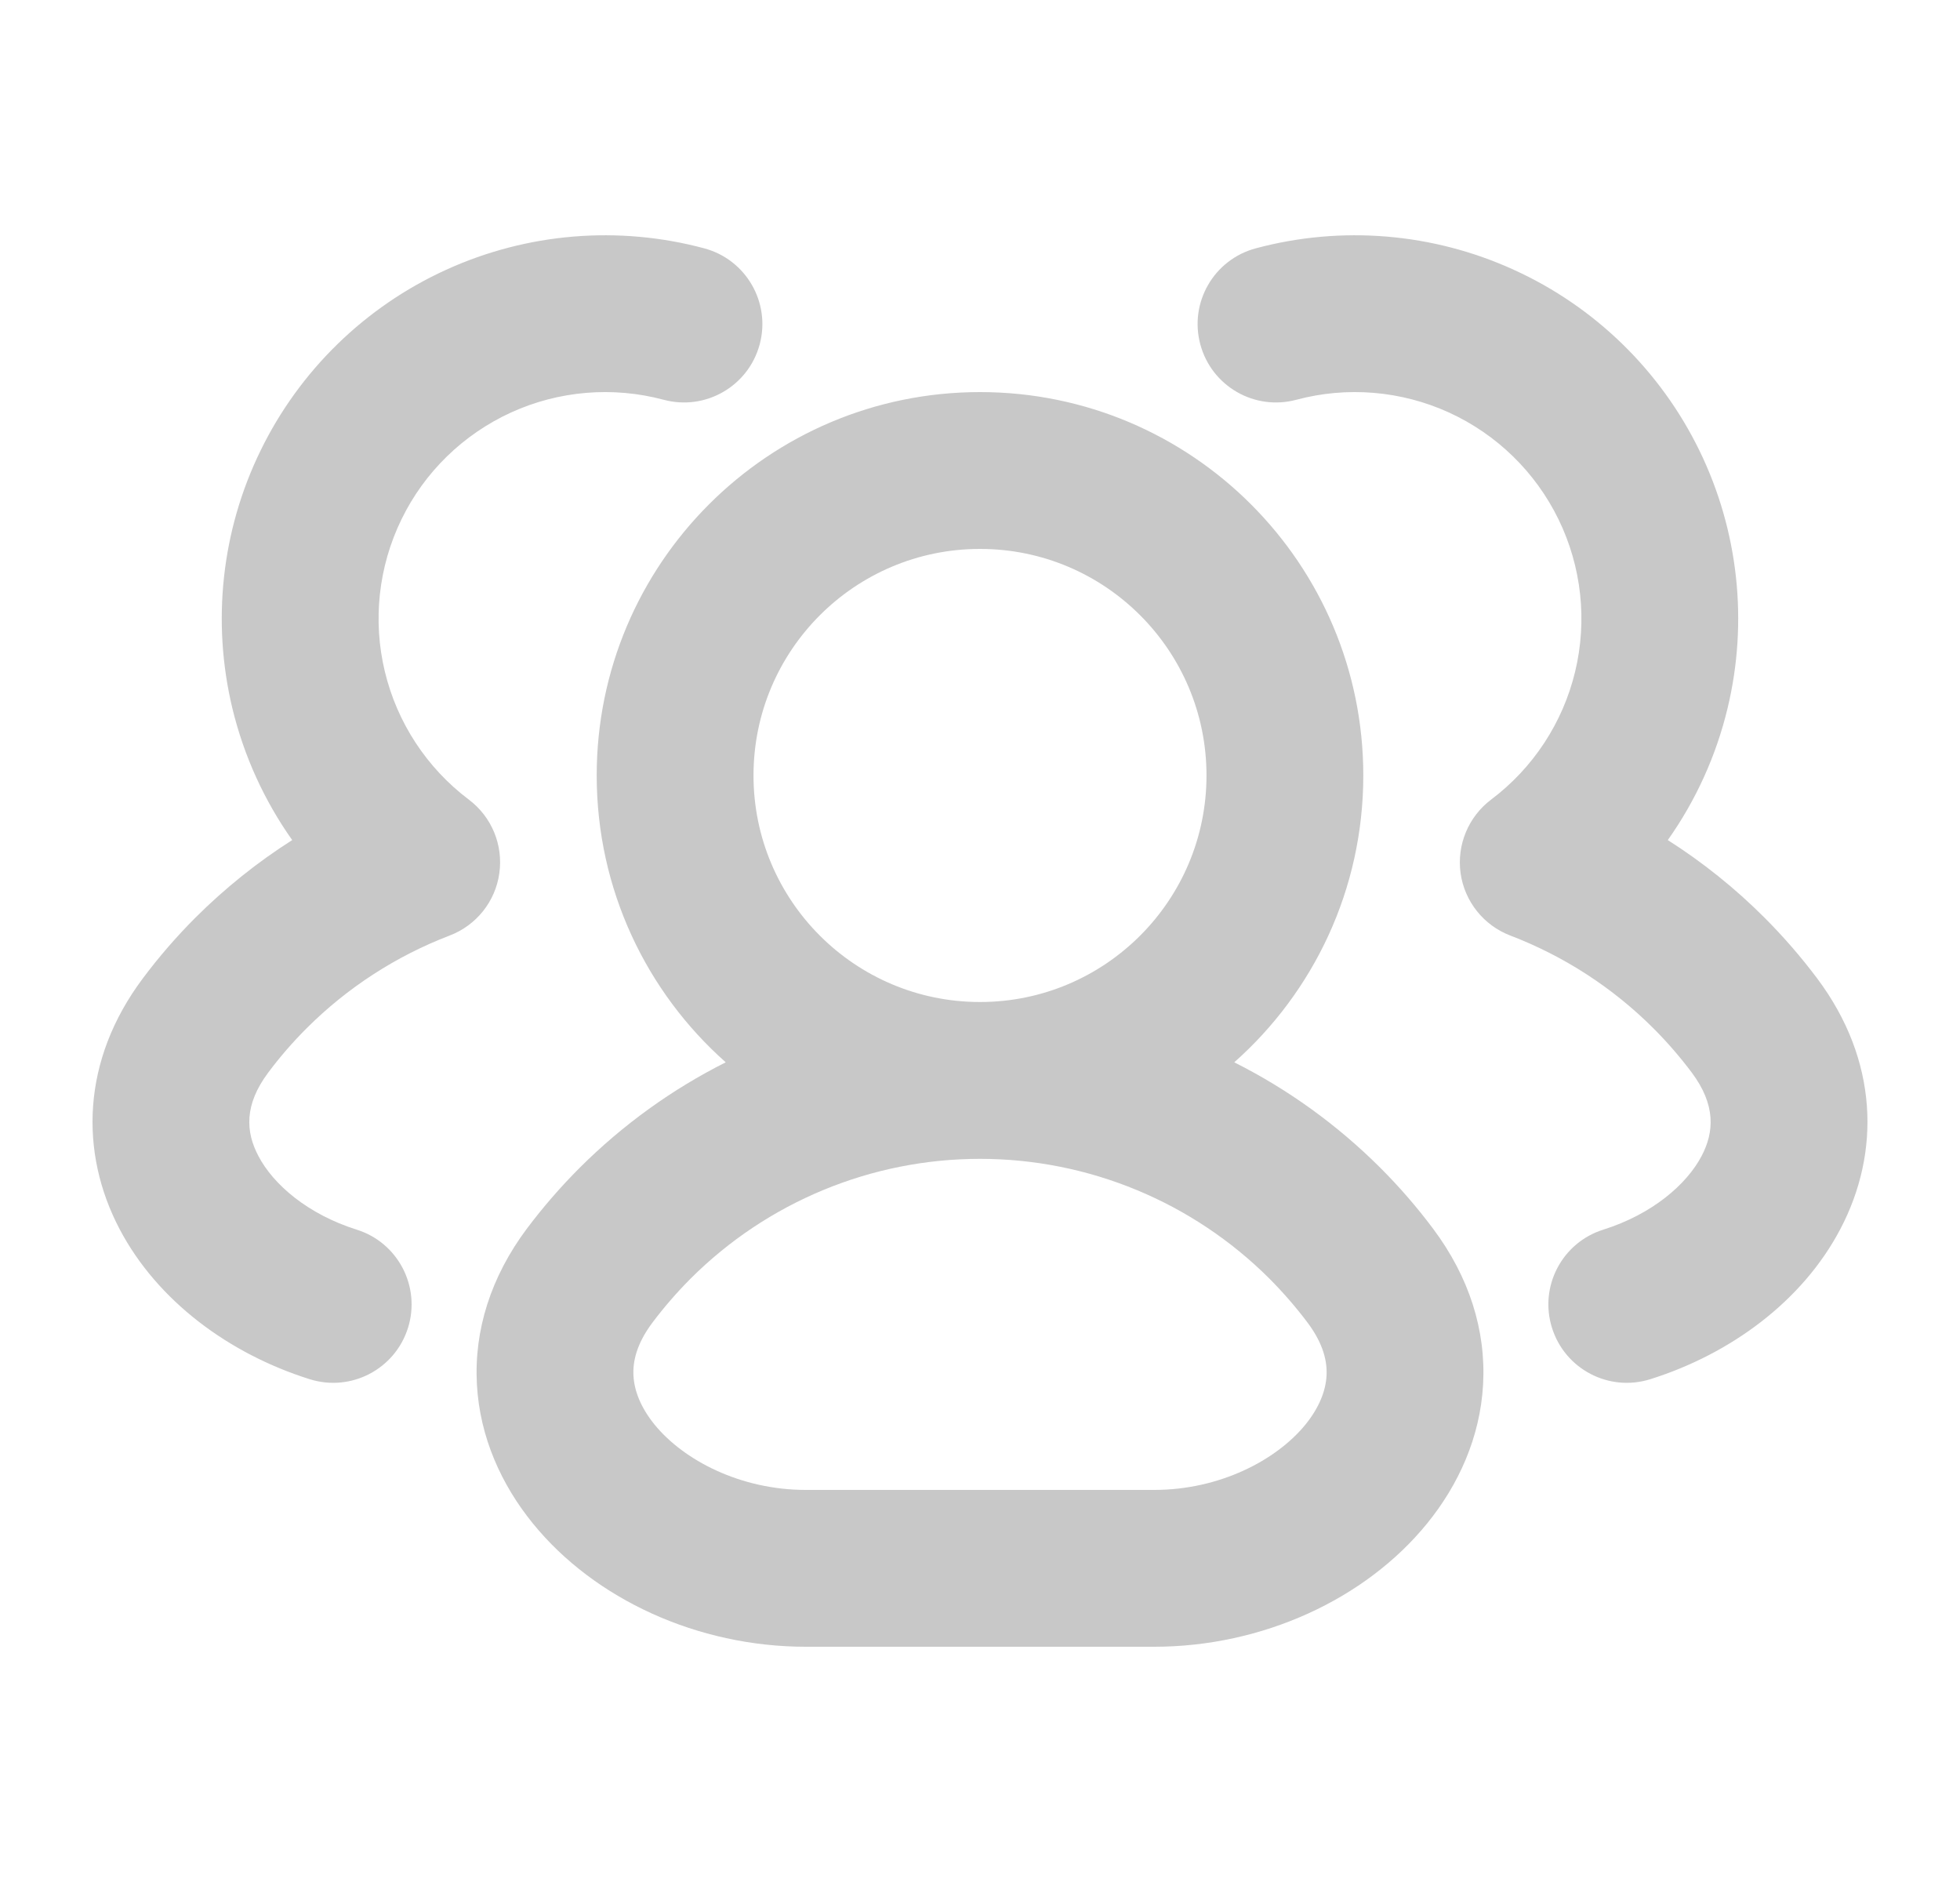 <svg width="25" height="24" viewBox="0 0 25 24" fill="none" xmlns="http://www.w3.org/2000/svg">
<path fill-rule="evenodd" clip-rule="evenodd" d="M5.689 3.441C6.722 2.97 7.886 2.873 8.983 3.167C9.516 3.31 9.833 3.858 9.69 4.391C9.547 4.925 8.999 5.241 8.465 5.098C7.817 4.925 7.129 4.982 6.519 5.26C5.909 5.539 5.414 6.02 5.121 6.623C4.827 7.226 4.752 7.913 4.909 8.565C5.066 9.217 5.445 9.794 5.98 10.197C6.271 10.416 6.42 10.775 6.369 11.136C6.319 11.496 6.076 11.8 5.736 11.93C5.057 12.19 4.433 12.591 3.909 13.115C3.732 13.292 3.569 13.48 3.422 13.677C3.113 14.089 3.133 14.434 3.296 14.742C3.487 15.107 3.927 15.485 4.55 15.681C5.077 15.846 5.369 16.408 5.204 16.934C5.038 17.461 4.477 17.754 3.95 17.588C2.928 17.267 2.009 16.594 1.525 15.673C1.012 14.696 1.04 13.521 1.821 12.478C2.025 12.205 2.25 11.945 2.494 11.701C2.871 11.325 3.285 10.994 3.727 10.713C3.371 10.21 3.111 9.641 2.964 9.033C2.699 7.929 2.825 6.767 3.323 5.747C3.82 4.727 4.657 3.911 5.689 3.441ZM18.481 5.26C17.87 4.982 17.182 4.925 16.535 5.098C16.001 5.241 15.453 4.925 15.31 4.391C15.167 3.858 15.483 3.31 16.017 3.167C17.113 2.873 18.278 2.97 19.31 3.441C20.343 3.911 21.18 4.727 21.677 5.747C22.174 6.767 22.301 7.929 22.035 9.033C21.889 9.641 21.629 10.21 21.273 10.713C21.715 10.994 22.129 11.325 22.505 11.701C22.749 11.945 22.974 12.205 23.179 12.478C23.96 13.521 23.988 14.696 23.474 15.673C22.991 16.594 22.072 17.267 21.05 17.588C20.523 17.754 19.962 17.461 19.796 16.934C19.63 16.408 19.923 15.846 20.45 15.681C21.072 15.485 21.512 15.107 21.704 14.742C21.866 14.434 21.886 14.089 21.578 13.677C21.43 13.48 21.268 13.292 21.091 13.115C20.567 12.591 19.943 12.19 19.263 11.93C18.924 11.8 18.681 11.496 18.63 11.136C18.58 10.775 18.729 10.416 19.019 10.197C19.555 9.794 19.934 9.217 20.091 8.565C20.248 7.913 20.173 7.226 19.879 6.623C19.585 6.02 19.091 5.539 18.481 5.26ZM12.5 7C10.905 7 9.611 8.293 9.611 9.889C9.611 11.484 10.905 12.778 12.5 12.778C14.095 12.778 15.389 11.484 15.389 9.889C15.389 8.293 14.095 7 12.5 7ZM15.743 13.547C16.753 12.652 17.389 11.344 17.389 9.889C17.389 7.189 15.2 5 12.5 5C9.8 5 7.611 7.189 7.611 9.889C7.611 11.344 8.247 12.652 9.257 13.547C8.574 13.89 7.944 14.343 7.393 14.893C7.149 15.137 6.924 15.397 6.719 15.67C6.261 16.283 6.045 16.965 6.083 17.654C6.12 18.332 6.399 18.939 6.798 19.429C7.583 20.394 8.898 21 10.278 21H14.722C16.102 21 17.417 20.394 18.202 19.429C18.601 18.939 18.88 18.332 18.917 17.654C18.955 16.965 18.739 16.283 18.28 15.67C18.076 15.397 17.851 15.137 17.607 14.893C17.056 14.343 16.426 13.89 15.743 13.547ZM12.5 14.778C11.115 14.778 9.787 15.328 8.807 16.307C8.631 16.484 8.468 16.672 8.32 16.869C8.117 17.141 8.07 17.367 8.08 17.544C8.09 17.731 8.169 17.945 8.349 18.167C8.723 18.625 9.448 19 10.278 19H14.722C15.552 19 16.277 18.625 16.651 18.167C16.831 17.945 16.91 17.731 16.92 17.544C16.93 17.367 16.883 17.141 16.68 16.869C16.532 16.672 16.369 16.484 16.193 16.307C15.213 15.328 13.885 14.778 12.5 14.778Z" fill="#C8C8C8"/>
</svg>

